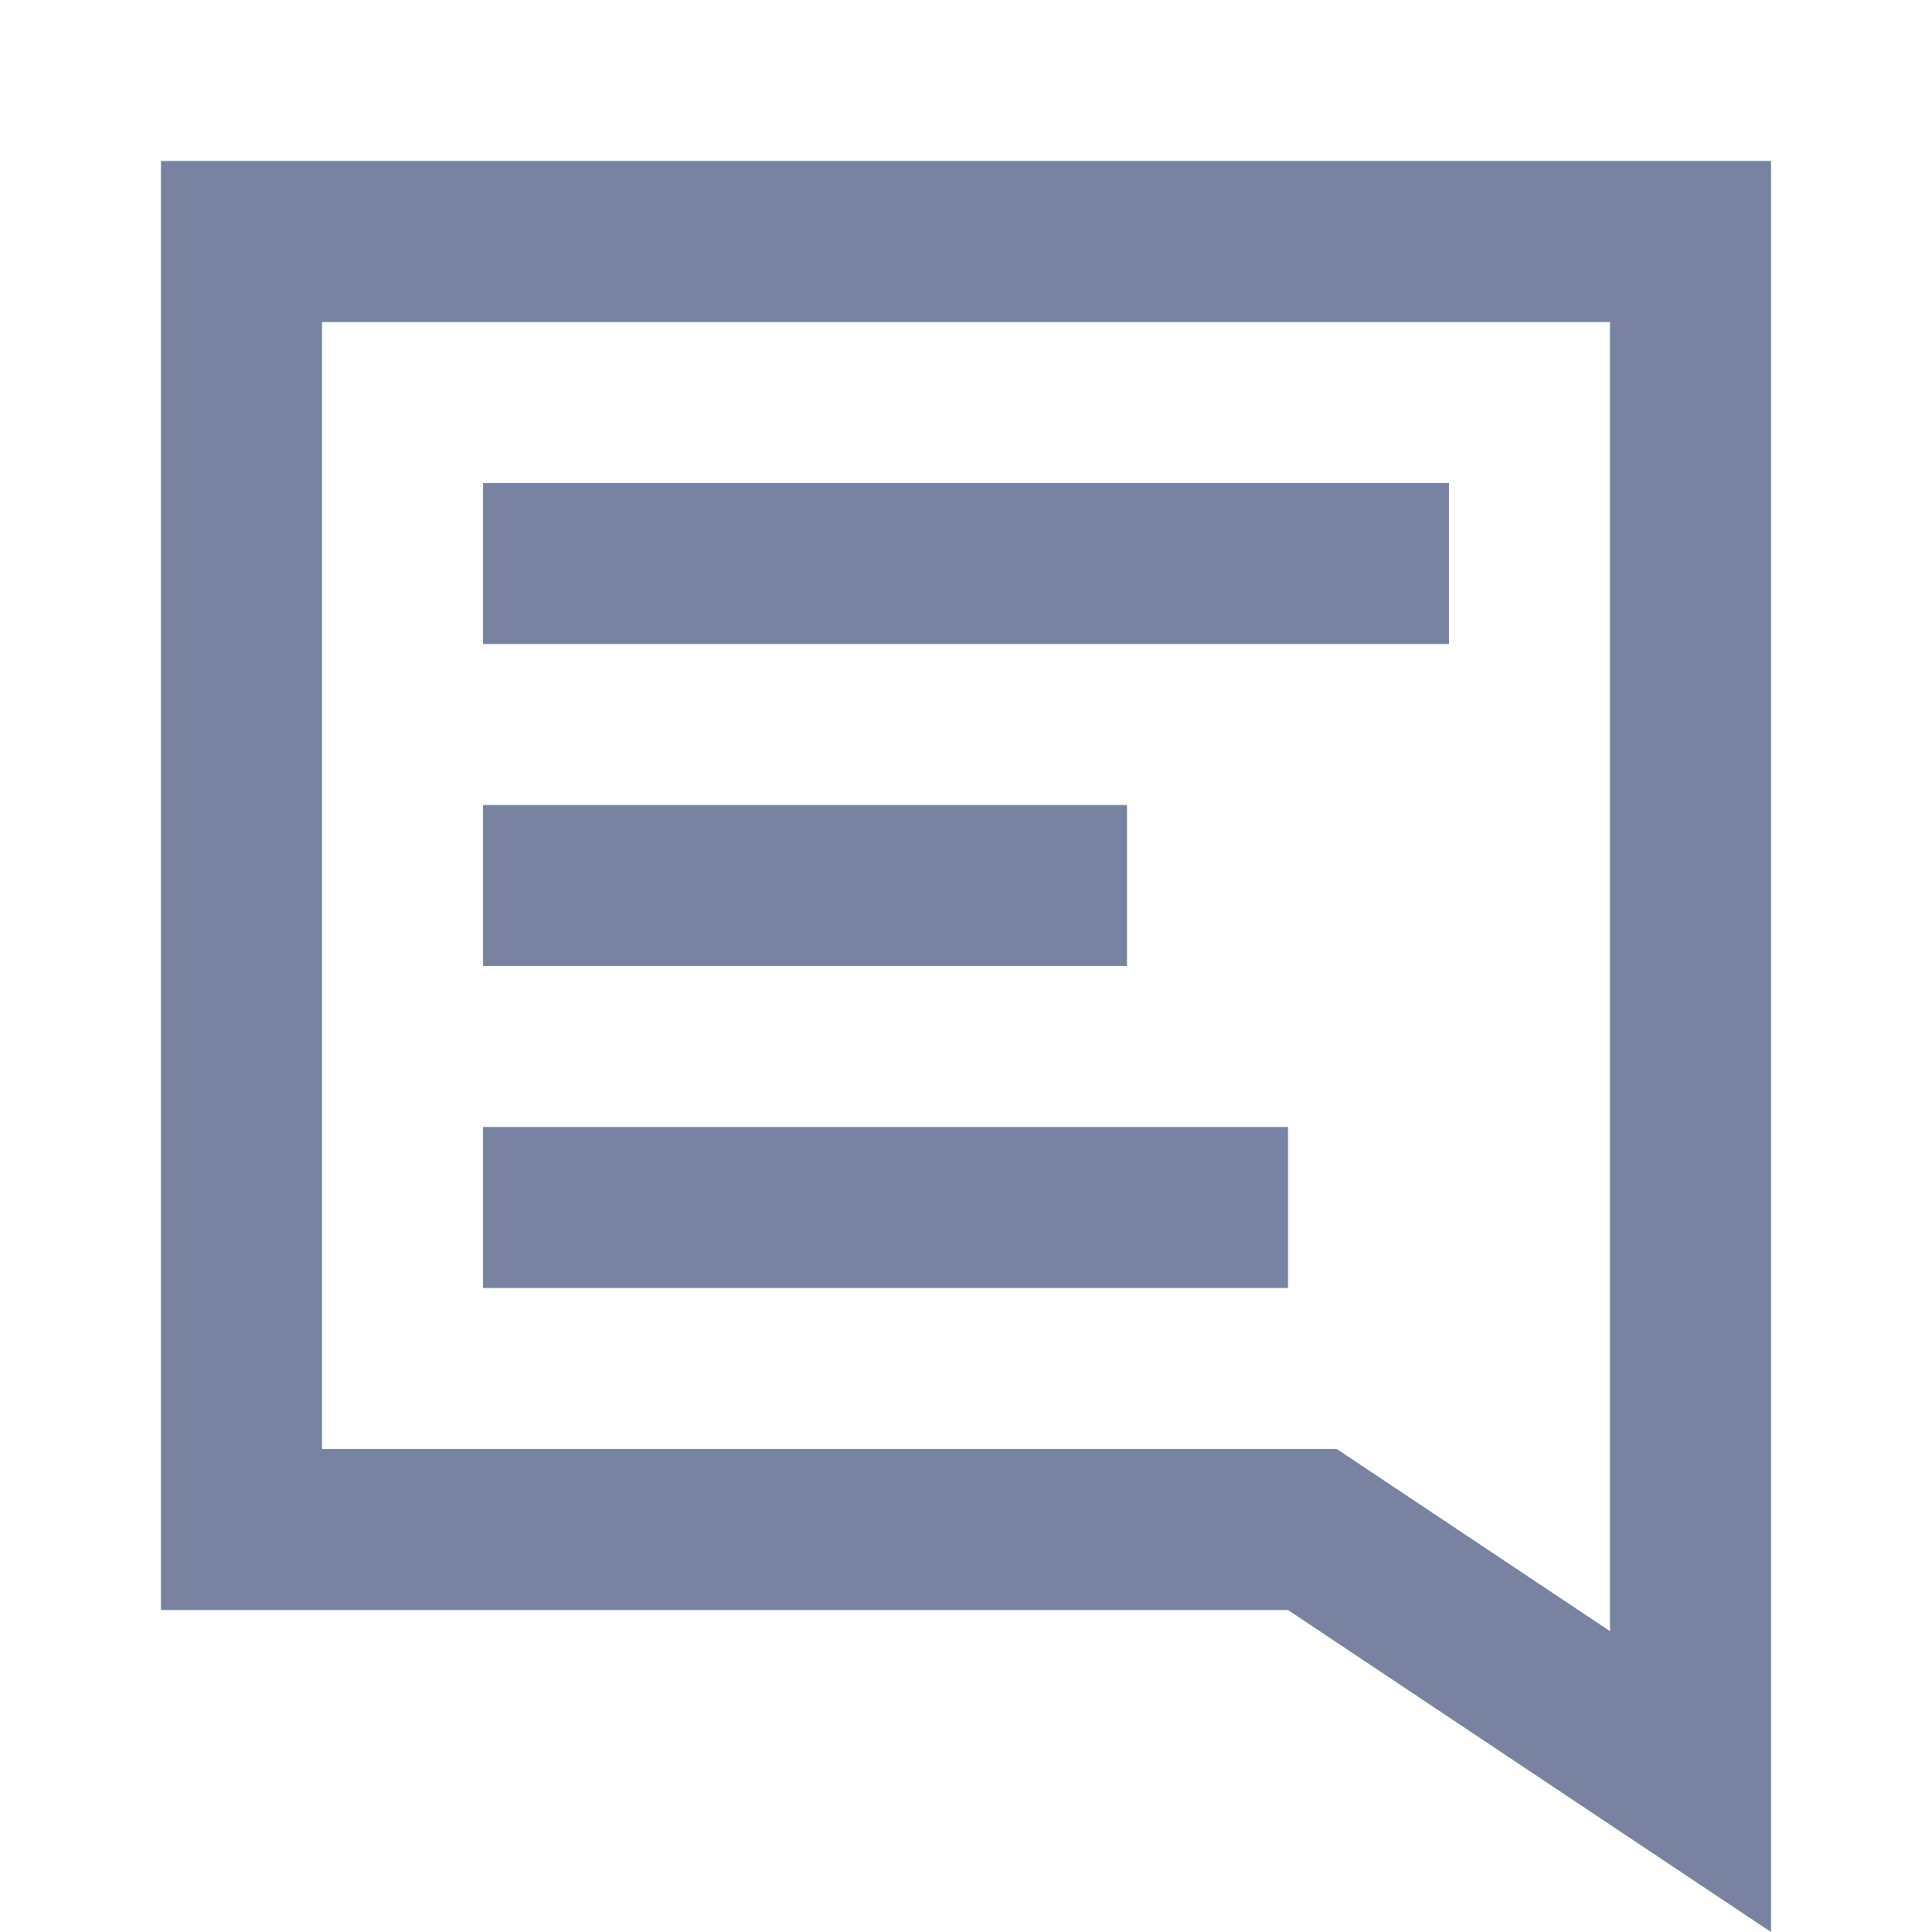 <svg width="48" height="48" viewBox="0 0 48 48" fill="none" xmlns="http://www.w3.org/2000/svg">
<path fill-rule="evenodd" clip-rule="evenodd" d="M32 40H4V4H44V48L32 40ZM40 40.526L33.211 36H8V8H40V40.526Z" fill="#7783A0"/>
<rect x="12" y="12" width="24" height="4" fill="#7783A0"/>
<rect x="12" y="20" width="16" height="4" fill="#7783A0"/>
<rect x="12" y="28" width="20" height="4" fill="#7783A0"/>
</svg>
